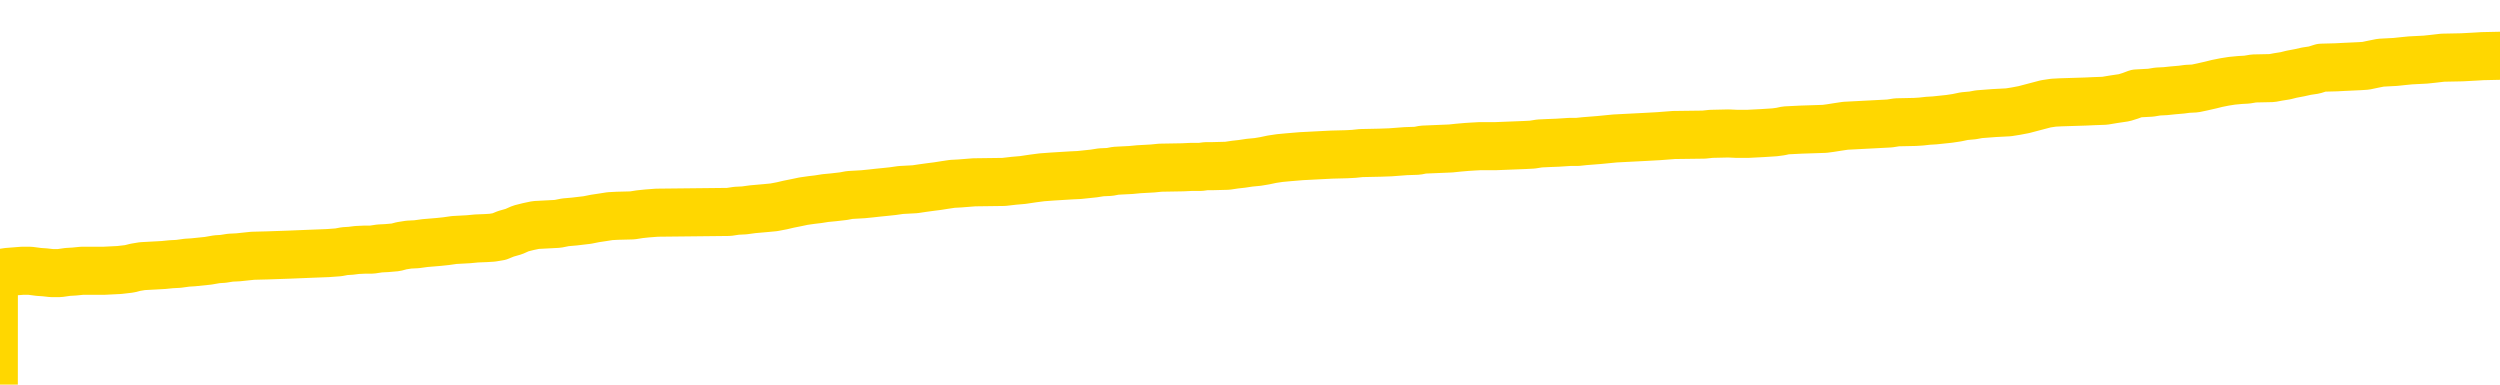 <svg xmlns="http://www.w3.org/2000/svg" version="1.1" viewBox="0 0 6500 1000">
	<path fill="none" stroke="gold" stroke-width="125" stroke-linecap="round" stroke-linejoin="round" d="M0 288129  L-1303053 288129 L-1302869 288127 L-1302378 288125 L-1302085 288123 L-1301774 288121 L-1301539 288120 L-1301486 288117 L-1301426 288114 L-1301273 288113 L-1301233 288110 L-1301100 288109 L-1300808 288108 L-1300267 288108 L-1299657 288106 L-1299609 288106 L-1298969 288105 L-1298935 288105 L-1298410 288105 L-1298277 288104 L-1297887 288101 L-1297559 288099 L-1297442 288096 L-1297231 288093 L-1296514 288093 L-1295944 288092 L-1295836 288092 L-1295662 288091 L-1295441 288088 L-1295039 288087 L-1295013 288084 L-1294085 288081 L-1293998 288079 L-1293916 288076 L-1293846 288074 L-1293548 288072 L-1293396 288070 L-1291506 288071 L-1291405 288071 L-1291143 288071 L-1290849 288072 L-1290708 288070 L-1290459 288070 L-1290423 288068 L-1290265 288067 L-1289802 288064 L-1289549 288063 L-1289336 288060 L-1289085 288059 L-1288736 288058 L-1287809 288055 L-1287715 288053 L-1287304 288051 L-1286133 288049 L-1284944 288047 L-1284852 288045 L-1284825 288042 L-1284559 288039 L-1284260 288037 L-1284131 288034 L-1284093 288032 L-1283279 288032 L-1282895 288033 L-1281834 288034 L-1281773 288034 L-1281508 288060 L-1281037 288085 L-1280844 288110 L-1280581 288135 L-1280244 288134 L-1280108 288133 L-1279653 288131 L-1278910 288130 L-1278892 288129 L-1278727 288126 L-1278659 288126 L-1278142 288125 L-1277114 288125 L-1276918 288123 L-1276429 288122 L-1276067 288121 L-1275658 288121 L-1275273 288122 L-1273569 288122 L-1273471 288122 L-1273400 288122 L-1273338 288122 L-1273154 288121 L-1272817 288121 L-1272177 288120 L-1272100 288118 L-1272039 288118 L-1271852 288117 L-1271772 288117 L-1271595 288116 L-1271576 288114 L-1271346 288114 L-1270958 288113 L-1270070 288113 L-1270030 288112 L-1269942 288110 L-1269915 288108 L-1268907 288106 L-1268757 288104 L-1268733 288102 L-1268600 288101 L-1268560 288100 L-1267302 288099 L-1267244 288099 L-1266704 288097 L-1266652 288097 L-1266605 288097 L-1266210 288096 L-1266070 288095 L-1265870 288093 L-1265724 288093 L-1265559 288093 L-1265282 288095 L-1264924 288095 L-1264371 288093 L-1263726 288092 L-1263467 288089 L-1263314 288088 L-1262913 288087 L-1262873 288085 L-1262752 288084 L-1262690 288085 L-1262676 288085 L-1262582 288085 L-1262289 288084 L-1262138 288079 L-1261808 288076 L-1261730 288074 L-1261654 288072 L-1261427 288068 L-1261361 288066 L-1261133 288063 L-1261081 288060 L-1260916 288059 L-1259910 288058 L-1259727 288057 L-1259176 288055 L-1258783 288053 L-1258385 288051 L-1257535 288049 L-1257457 288047 L-1256878 288046 L-1256437 288046 L-1256196 288045 L-1256038 288045 L-1255638 288042 L-1255617 288042 L-1255172 288041 L-1254767 288039 L-1254631 288037 L-1254456 288034 L-1254319 288032 L-1254069 288029 L-1253069 288028 L-1252987 288026 L-1252852 288025 L-1252813 288024 L-1251923 288022 L-1251707 288021 L-1251264 288020 L-1251147 288018 L-1251090 288017 L-1250414 288017 L-1250313 288016 L-1250285 288016 L-1248943 288014 L-1248537 288013 L-1248497 288012 L-1247569 288011 L-1247471 288009 L-1247338 288008 L-1246934 288007 L-1246908 288005 L-1246815 288004 L-1246598 288003 L-1246187 288000 L-1245034 287997 L-1244742 287995 L-1244713 287992 L-1244105 287991 L-1243855 287988 L-1243835 287987 L-1242906 287986 L-1242855 287983 L-1242732 287982 L-1242715 287979 L-1242559 287978 L-1242384 287975 L-1242247 287974 L-1242191 287972 L-1242083 287971 L-1241997 287970 L-1241764 287969 L-1241689 287967 L-1241381 287966 L-1241263 287965 L-1241093 287963 L-1241002 287962 L-1240899 287962 L-1240876 287961 L-1240799 287961 L-1240701 287958 L-1240334 287957 L-1240230 287955 L-1239726 287954 L-1239274 287953 L-1239236 287951 L-1239212 287950 L-1239171 287949 L-1239043 287948 L-1238942 287946 L-1238500 287945 L-1238218 287944 L-1237626 287942 L-1237495 287941 L-1237221 287938 L-1237068 287937 L-1236915 287936 L-1236830 287933 L-1236752 287932 L-1236566 287930 L-1236516 287930 L-1236488 287929 L-1236408 287928 L-1236385 287926 L-1236102 287924 L-1235498 287921 L-1234503 287920 L-1234205 287919 L-1233471 287917 L-1233226 287916 L-1233136 287915 L-1232559 287913 L-1231861 287912 L-1231108 287911 L-1230790 287909 L-1230407 287907 L-1230330 287905 L-1229696 287904 L-1229510 287903 L-1229422 287903 L-1229293 287903 L-1228980 287902 L-1228931 287900 L-1228789 287899 L-1228767 287898 L-1227799 287896 L-1227254 287895 L-1226776 287895 L-1226715 287895 L-1226391 287895 L-1226369 287894 L-1226307 287894 L-1226097 287892 L-1226020 287891 L-1225965 287890 L-1225943 287888 L-1225904 287887 L-1225888 287886 L-1225131 287884 L-1225114 287883 L-1224315 287882 L-1224162 287881 L-1223257 287879 L-1222751 287878 L-1222522 287875 L-1222480 287875 L-1222365 287874 L-1222189 287873 L-1221434 287874 L-1221299 287873 L-1221135 287871 L-1220817 287870 L-1220641 287867 L-1219619 287865 L-1219596 287862 L-1219345 287861 L-1219132 287858 L-1218498 287857 L-1218260 287854 L-1218227 287852 L-1218049 287849 L-1217969 287846 L-1217879 287845 L-1217815 287842 L-1217374 287840 L-1217351 287838 L-1216810 287837 L-1216554 287836 L-1216059 287835 L-1215182 287833 L-1215145 287832 L-1215093 287831 L-1215051 287829 L-1214934 287828 L-1214658 287827 L-1214451 287824 L-1214253 287821 L-1214230 287819 L-1214180 287816 L-1214141 287815 L-1214063 287814 L-1213465 287811 L-1213405 287810 L-1213302 287808 L-1213148 287807 L-1212516 287806 L-1211835 287804 L-1211532 287802 L-1211185 287800 L-1210988 287799 L-1210940 287796 L-1210619 287795 L-1209992 287794 L-1209845 287793 L-1209809 287791 L-1209751 287790 L-1209674 287787 L-1209433 287787 L-1209345 287786 L-1209251 287785 L-1208957 287783 L-1208822 287782 L-1208762 287781 L-1208725 287778 L-1208453 287778 L-1207447 287777 L-1207271 287775 L-1207221 287775 L-1206928 287774 L-1206736 287772 L-1206403 287770 L-1205896 287769 L-1205334 287766 L-1205319 287764 L-1205302 287762 L-1205202 287760 L-1205087 287757 L-1205048 287754 L-1205011 287753 L-1204945 287753 L-1204917 287752 L-1204778 287753 L-1204485 287753 L-1204435 287753 L-1204330 287753 L-1204065 287752 L-1203600 287750 L-1203456 287750 L-1203401 287748 L-1203344 287747 L-1203153 287745 L-1202788 287744 L-1202574 287744 L-1202379 287744 L-1202321 287744 L-1202262 287741 L-1202108 287740 L-1201839 287739 L-1201409 287745 L-1201393 287745 L-1201316 287744 L-1201252 287743 L-1201123 287733 L-1201099 287732 L-1200815 287731 L-1200767 287729 L-1200713 287728 L-1200250 287727 L-1200212 287727 L-1200171 287726 L-1199981 287724 L-1199500 287723 L-1199013 287722 L-1198997 287720 L-1198959 287719 L-1198702 287718 L-1198625 287715 L-1198395 287714 L-1198379 287711 L-1198084 287708 L-1197642 287707 L-1197195 287706 L-1196691 287705 L-1196537 287703 L-1196250 287702 L-1196210 287699 L-1195879 287698 L-1195657 287697 L-1195140 287694 L-1195064 287693 L-1194816 287690 L-1194622 287687 L-1194562 287686 L-1193786 287685 L-1193712 287685 L-1193481 287684 L-1193465 287684 L-1193403 287682 L-1193207 287681 L-1192743 287681 L-1192720 287680 L-1192590 287680 L-1191289 287680 L-1191273 287680 L-1191195 287678 L-1191102 287678 L-1190885 287678 L-1190732 287677 L-1190554 287678 L-1190500 287680 L-1190213 287681 L-1190173 287681 L-1189804 287681 L-1189363 287681 L-1189180 287681 L-1188859 287680 L-1188564 287680 L-1188118 287677 L-1188046 287676 L-1187584 287673 L-1187146 287672 L-1186964 287670 L-1185510 287668 L-1185378 287666 L-1184921 287664 L-1184695 287663 L-1184309 287660 L-1183792 287657 L-1182838 287655 L-1182044 287652 L-1181369 287651 L-1180944 287648 L-1180633 287647 L-1180403 287643 L-1179719 287639 L-1179706 287635 L-1179496 287630 L-1179474 287628 L-1179300 287626 L-1178350 287624 L-1178082 287622 L-1177267 287620 L-1176956 287618 L-1176919 287617 L-1176861 287614 L-1176244 287613 L-1175607 287610 L-1173981 287609 L-1173307 287607 L-1172665 287607 L-1172587 287607 L-1172531 287607 L-1172495 287607 L-1172467 287606 L-1172355 287603 L-1172337 287602 L-1172314 287601 L-1172161 287599 L-1172107 287597 L-1172029 287596 L-1171910 287594 L-1171812 287593 L-1171695 287592 L-1171425 287589 L-1171156 287588 L-1171138 287585 L-1170938 287584 L-1170791 287581 L-1170565 287580 L-1170431 287578 L-1170122 287577 L-1170062 287576 L-1169709 287573 L-1169360 287572 L-1169259 287571 L-1169195 287568 L-1169135 287567 L-1168751 287564 L-1168370 287563 L-1168265 287561 L-1168005 287560 L-1167734 287557 L-1167575 287556 L-1167542 287555 L-1167480 287553 L-1167339 287552 L-1167155 287551 L-1167111 287550 L-1166823 287550 L-1166807 287548 L-1166573 287548 L-1166512 287547 L-1166474 287547 L-1165894 287546 L-1165761 287544 L-1165737 287539 L-1165719 287530 L-1165701 287519 L-1165685 287509 L-1165661 287498 L-1165645 287490 L-1165624 287481 L-1165607 287472 L-1165584 287467 L-1165567 287462 L-1165545 287458 L-1165529 287455 L-1165480 287451 L-1165407 287447 L-1165373 287441 L-1165349 287435 L-1165313 287430 L-1165272 287425 L-1165235 287422 L-1165219 287417 L-1165195 287413 L-1165158 287410 L-1165141 287406 L-1165118 287404 L-1165100 287401 L-1165082 287399 L-1165066 287396 L-1165036 287392 L-1165010 287388 L-1164965 287387 L-1164949 287384 L-1164907 287383 L-1164859 287380 L-1164788 287378 L-1164773 287375 L-1164757 287372 L-1164694 287371 L-1164655 287370 L-1164616 287368 L-1164450 287367 L-1164385 287366 L-1164369 287364 L-1164325 287362 L-1164266 287360 L-1164054 287359 L-1164020 287358 L-1163978 287356 L-1163900 287355 L-1163362 287354 L-1163284 287353 L-1163180 287350 L-1163091 287349 L-1162915 287347 L-1162565 287346 L-1162409 287345 L-1161971 287343 L-1161814 287342 L-1161684 287341 L-1160980 287338 L-1160779 287337 L-1159819 287334 L-1159336 287333 L-1159237 287333 L-1159145 287332 L-1158900 287330 L-1158827 287329 L-1158384 287326 L-1158288 287325 L-1158273 287324 L-1158257 287322 L-1158232 287321 L-1157766 287320 L-1157549 287318 L-1157410 287317 L-1157116 287316 L-1157027 287314 L-1156986 287313 L-1156956 287312 L-1156783 287311 L-1156724 287309 L-1156648 287308 L-1156568 287307 L-1156498 287307 L-1156189 287305 L-1156104 287304 L-1155890 287303 L-1155855 287301 L-1155171 287300 L-1155072 287299 L-1154867 287297 L-1154821 287296 L-1154542 287295 L-1154480 287293 L-1154463 287291 L-1154385 287290 L-1154077 287287 L-1154053 287286 L-1153999 287283 L-1153976 287282 L-1153854 287280 L-1153718 287278 L-1153474 287276 L-1153348 287276 L-1152701 287275 L-1152685 287275 L-1152661 287275 L-1152480 287272 L-1152404 287271 L-1152312 287270 L-1151885 287268 L-1151468 287267 L-1151076 287265 L-1150997 287263 L-1150978 287262 L-1150615 287261 L-1150378 287259 L-1150150 287258 L-1149837 287257 L-1149759 287255 L-1149678 287253 L-1149500 287250 L-1149485 287249 L-1149219 287246 L-1149139 287245 L-1148909 287244 L-1148683 287242 L-1148367 287242 L-1148192 287241 L-1147831 287241 L-1147439 287240 L-1147370 287237 L-1147306 287236 L-1147166 287233 L-1147114 287232 L-1147012 287229 L-1146511 287228 L-1146313 287226 L-1146067 287225 L-1145881 287224 L-1145581 287223 L-1145505 287221 L-1145339 287219 L-1144455 287217 L-1144426 287215 L-1144303 287212 L-1143725 287211 L-1143647 287209 L-1142933 287209 L-1142621 287209 L-1142408 287209 L-1142391 287209 L-1142005 287209 L-1141480 287207 L-1141034 287205 L-1140704 287204 L-1140551 287203 L-1140225 287203 L-1140047 287202 L-1139966 287202 L-1139759 287199 L-1139584 287198 L-1138655 287196 L-1137766 287195 L-1137726 287194 L-1137499 287194 L-1137119 287192 L-1136332 287191 L-1136097 287190 L-1136022 287188 L-1135664 287187 L-1135092 287184 L-1134825 287183 L-1134439 287182 L-1134335 287182 L-1134165 287182 L-1133547 287182 L-1133336 287182 L-1133028 287182 L-1132975 287180 L-1132847 287179 L-1132794 287178 L-1132675 287177 L-1132339 287174 L-1131379 287173 L-1131248 287170 L-1131046 287169 L-1130415 287167 L-1130104 287166 L-1129690 287165 L-1129662 287163 L-1129517 287162 L-1129097 287161 L-1127764 287161 L-1127717 287159 L-1127589 287157 L-1127572 287156 L-1126994 287153 L-1126788 287152 L-1126759 287150 L-1126718 287149 L-1126661 287148 L-1126623 287146 L-1126545 287145 L-1126402 287144 L-1125947 287142 L-1125829 287141 L-1125544 287140 L-1125171 287138 L-1125075 287137 L-1124748 287136 L-1124394 287135 L-1124224 287133 L-1124176 287132 L-1124067 287131 L-1123978 287129 L-1123951 287128 L-1123874 287125 L-1123571 287124 L-1123537 287121 L-1123465 287120 L-1123097 287119 L-1122762 287117 L-1122681 287117 L-1122461 287116 L-1122290 287115 L-1122262 287114 L-1121765 287112 L-1121216 287110 L-1120335 287108 L-1120237 287106 L-1120160 287104 L-1119885 287103 L-1119638 287100 L-1119564 287099 L-1119503 287096 L-1119384 287095 L-1119341 287094 L-1119231 287092 L-1119155 287090 L-1118454 287089 L-1118208 287087 L-1118169 287086 L-1118012 287085 L-1117413 287085 L-1117186 287085 L-1117094 287085 L-1116619 287085 L-1116022 287082 L-1115502 287081 L-1115481 287079 L-1115336 287078 L-1115016 287078 L-1114474 287078 L-1114242 287078 L-1114071 287078 L-1113585 287077 L-1113357 287075 L-1113272 287074 L-1112926 287073 L-1112600 287073 L-1112077 287071 L-1111750 287070 L-1111149 287069 L-1110952 287066 L-1110900 287065 L-1110859 287064 L-1110578 287062 L-1109893 287060 L-1109583 287058 L-1109558 287056 L-1109367 287054 L-1109144 287053 L-1109058 287052 L-1108395 287049 L-1108370 287048 L-1108149 287045 L-1107819 287044 L-1107467 287041 L-1107262 287040 L-1107029 287037 L-1106771 287036 L-1106582 287033 L-1106535 287032 L-1106307 287031 L-1106273 287029 L-1106116 287028 L-1105902 287027 L-1105729 287026 L-1105638 287024 L-1105360 287023 L-1105117 287022 L-1104801 287020 L-1104375 287020 L-1104338 287020 L-1103854 287020 L-1103621 287020 L-1103409 287019 L-1103183 287018 L-1102633 287018 L-1102386 287016 L-1101552 287016 L-1101496 287015 L-1101474 287014 L-1101316 287012 L-1100855 287011 L-1100814 287010 L-1100474 287007 L-1100341 287006 L-1100118 287005 L-1099546 287003 L-1099074 287002 L-1098880 287001 L-1098687 286999 L-1098497 286998 L-1098396 286997 L-1098027 286995 L-1097981 286994 L-1097899 286993 L-1096606 286991 L-1096558 286990 L-1096289 286990 L-1096144 286990 L-1095593 286990 L-1095477 286989 L-1095395 286987 L-1095036 286986 L-1094812 286985 L-1094531 286983 L-1094202 286981 L-1093694 286980 L-1093581 286978 L-1093502 286977 L-1093338 286976 L-1093044 286976 L-1092575 286976 L-1092378 286977 L-1092328 286977 L-1091678 286976 L-1091556 286974 L-1091102 286974 L-1091066 286973 L-1090598 286972 L-1090487 286970 L-1090471 286969 L-1090255 286969 L-1090074 286968 L-1089542 286968 L-1088513 286968 L-1088313 286966 L-1087855 286965 L-1086907 286962 L-1086808 286961 L-1086454 286959 L-1086393 286957 L-1086379 286956 L-1086344 286955 L-1085974 286953 L-1085854 286952 L-1085612 286951 L-1085449 286949 L-1085261 286948 L-1085140 286947 L-1084070 286944 L-1083212 286943 L-1082999 286940 L-1082902 286939 L-1082728 286936 L-1082395 286935 L-1082323 286934 L-1082265 286932 L-1082090 286932 L-1081701 286931 L-1081466 286930 L-1081354 286928 L-1081237 286927 L-1080257 286926 L-1080231 286924 L-1079637 286922 L-1079604 286922 L-1079456 286920 L-1079171 286919 L-1078259 286919 L-1077313 286919 L-1077160 286918 L-1077058 286918 L-1076926 286917 L-1076783 286915 L-1076757 286914 L-1076642 286913 L-1076424 286911 L-1075743 286910 L-1075613 286909 L-1075310 286907 L-1075070 286905 L-1074738 286903 L-1074099 286902 L-1073756 286899 L-1073695 286898 L-1073539 286898 L-1072617 286898 L-1072147 286898 L-1072103 286898 L-1072091 286897 L-1072049 286895 L-1072027 286894 L-1072000 286893 L-1071856 286892 L-1071434 286890 L-1071099 286890 L-1070907 286889 L-1070479 286889 L-1070291 286888 L-1069902 286885 L-1069368 286884 L-1068995 286882 L-1068974 286882 L-1068724 286881 L-1068605 286880 L-1068530 286878 L-1068394 286877 L-1068354 286876 L-1068275 286874 L-1067880 286873 L-1067384 286872 L-1067272 286869 L-1067099 286868 L-1066791 286867 L-1066344 286865 L-1066021 286864 L-1065878 286861 L-1065451 286859 L-1065298 286856 L-1065243 286853 L-1064429 286852 L-1064409 286851 L-1064037 286850 L-1063980 286850 L-1062851 286848 L-1062783 286848 L-1062225 286847 L-1062030 286846 L-1061894 286844 L-1061661 286843 L-1061314 286842 L-1061279 286839 L-1061244 286838 L-1061175 286835 L-1060827 286834 L-1060654 286832 L-1060170 286831 L-1060153 286830 L-1059828 286829 L-1059671 286827 L-1058530 286825 L-1058505 286823 L-1058313 286821 L-1058120 286819 L-1057870 286818 L-1057852 286817 L-1056832 286815 L-1056534 286814 L-1056459 286813 L-1056323 286810 L-1056147 286809 L-1055570 286806 L-1055355 286805 L-1055291 286804 L-1055160 286802 L-1055123 286800 L-1054600 286798 L-1054462 287316 L-1054448 287316 L-1054425 287316 L-1054405 287316 L-1054178 286797 L-1053402 286797 L-1053360 286797 L-1052992 286797 L-1052914 286796 L-1052862 286794 L-1052189 286793 L-1051446 286792 L-1051022 286792 L-1050574 286790 L-1049512 286789 L-1049201 286786 L-1048791 286786 L-1048719 286785 L-1048194 286785 L-1048100 286785 L-1048082 286785 L-1047637 286784 L-1047452 286781 L-1046671 286779 L-1045999 286777 L-1045587 286773 L-1045355 286771 L-1045214 286769 L-1045133 286767 L-1045113 286765 L-1045037 286765 L-1044908 286764 L-1044591 286765 L-1044367 286765 L-1044042 286764 L-1043980 286764 L-1043610 286764 L-1043577 286764 L-1043368 286764 L-1042701 286764 L-1042623 286764 L-1042465 286762 L-1042355 286762 L-1042028 286760 L-1041873 286759 L-1041533 286759 L-1041475 286756 L-1041137 286754 L-1040934 286752 L-1040881 286750 L-1039504 286748 L-1039375 286747 L-1038941 286746 L-1038621 286744 L-1037793 286742 L-1037670 286741 L-1036939 286738 L-1036783 286735 L-1036742 286734 L-1036688 286733 L-1036665 286731 L-1036551 286730 L-1036255 286729 L-1035965 286727 L-1035911 286726 L-1035790 286725 L-1035760 286723 L-1035660 286722 L-1035216 286722 L-1035064 286721 L-1034229 286721 L-1033687 286720 L-1033352 286720 L-1033337 286718 L-1033261 286717 L-1033145 286716 L-1032950 286714 L-1032686 286713 L-1031852 286712 L-1031755 286710 L-1031234 286709 L-1031192 286708 L-1031093 286706 L-1030264 286706 L-1030129 286705 L-1029791 286705 L-1029237 286704 L-1028857 286702 L-1028694 286701 L-1028384 286700 L-1027571 286698 L-1027265 286697 L-1026997 286697 L-1026675 286697 L-1026354 286698 L-1026079 286698 L-1025250 286696 L-1025155 286695 L-1025063 286691 L-1024958 286687 L-1024571 286683 L-1024091 286680 L-1024075 286679 L-1023956 286677 L-1023588 286675 L-1023494 286674 L-1022660 286671 L-1022583 286670 L-1022283 286668 L-1022193 286667 L-1021785 286664 L-1021675 286662 L-1020976 286660 L-1020503 286659 L-1020442 286658 L-1020224 286655 L-1019950 286654 L-1019837 286653 L-1018810 286651 L-1018423 286650 L-1018403 286649 L-1018070 286647 L-1017826 286646 L-1017392 286645 L-1017282 286643 L-1017165 286642 L-1016713 286639 L-1016122 286638 L-1015786 286637 L-1013893 286635 L-1013779 286633 L-1013568 286632 L-1012249 286630 L-1012143 286335 L-1012077 286043 L-1012041 285774 L-1011979 285774 L-1011479 286067 L-1010804 286356 L-1010782 286622 L-1010512 286620 L-1009544 286620 L-1008854 286618 L-1008692 286617 L-1008152 286616 L-1008062 286614 L-1007043 286613 L-1006095 286610 L-1005729 286612 L-1005626 286613 L-1005038 286613 L-1004979 286613 L-1004878 286612 L-1004438 286609 L-1004331 286608 L-1003889 286607 L-1002889 286603 L-1002633 286599 L-1002530 286595 L-1002400 286592 L-1002033 286589 L-1001452 286587 L-1001421 286586 L-1001106 286584 L-999123 286583 L-999007 286582 L-998939 286582 L-998581 286580 L-996962 286579 L-996784 286579 L-996640 286579 L-995818 286580 L-995765 286582 L-995710 286582 L-995276 286582 L-994296 286583 L-994222 286583 L-993137 286582 L-992924 286582 L-992208 286579 L-991820 286578 L-991601 286575 L-991281 286572 L-990788 286570 L-990660 286568 L-990431 286566 L-990199 286563 L-990140 286562 L-989850 286561 L-989578 286558 L-988548 286557 L-986883 286555 L-986464 286554 L-986327 286553 L-986170 286553 L-985865 286551 L-985637 286549 L-985479 286547 L-985319 286545 L-985150 286542 L-985103 286541 L-985049 286540 L-985028 286540 L-984642 286538 L-984392 286538 L-984121 286538 L-983961 286538 L-983871 286538 L-982212 286538 L-982047 286540 L-981667 286538 L-981207 286538 L-980597 286536 L-979504 286534 L-979073 286533 L-979042 286532 L-978979 286530 L-978962 286529 L-977258 286528 L-977216 286526 L-976750 286525 L-976563 286524 L-976531 286521 L-975936 286520 L-975886 286519 L-975563 286517 L-975512 286516 L-975302 286515 L-975284 286513 L-975018 286511 L-974965 286509 L-974496 286508 L-973986 286505 L-973907 286505 L-973613 286504 L-973596 286503 L-973558 286501 L-973487 286500 L-973329 286499 L-972383 286499 L-972327 286499 L-971806 286499 L-971614 286498 L-971513 286498 L-971287 286496 L-970777 286496 L-970389 286532 L-970319 286532 L-969971 286530 L-969614 286529 L-968485 286491 L-968434 286488 L-968208 286487 L-968174 286486 L-968049 286483 L-967950 286483 L-967685 286483 L-966945 286484 L-966367 286484 L-966073 286484 L-965367 286484 L-965189 286483 L-965165 286483 L-964529 286482 L-964218 286480 L-963822 286480 L-963792 286479 L-963771 286478 L-963617 286477 L-962932 286477 L-962916 286477 L-962576 286477 L-962303 286475 L-962266 286474 L-962210 286471 L-962188 286470 L-962116 286469 L-961784 286467 L-961678 286466 L-961649 286463 L-961451 286462 L-961298 286461 L-960430 286459 L-959868 286457 L-959852 286457 L-959750 286456 L-959648 286457 L-959502 286457 L-959423 286457 L-959386 286456 L-959330 286454 L-959257 286453 L-959112 286452 L-958630 286452 L-958226 286450 L-957359 286452 L-957339 286452 L-957082 286452 L-957005 286452 L-956976 286450 L-956965 286448 L-956948 286446 L-956655 286445 L-956616 286444 L-956544 286442 L-956470 286441 L-956265 286440 L-956105 286436 L-955804 286432 L-955727 286427 L-955710 286423 L-955493 286420 L-955262 286420 L-955152 286421 L-954782 286423 L-954624 286423 L-954392 286423 L-954224 286423 L-954079 286421 L-953947 286420 L-952671 286417 L-952268 286415 L-952207 286413 L-952090 286411 L-951665 286410 L-951650 286407 L-951588 286406 L-951314 286403 L-951202 286402 L-950920 286399 L-950642 286398 L-950217 286395 L-950195 286394 L-950117 286392 L-949991 286391 L-949405 286390 L-949013 286389 L-948678 286387 L-948089 286386 L-947986 286386 L-947816 286385 L-947680 286385 L-946852 286383 L-945667 286382 L-945631 286381 L-945575 286381 L-945355 286379 L-945150 286379 L-944995 286379 L-944738 286378 L-944662 286377 L-944119 286375 L-944083 286374 L-943834 286373 L-943446 286371 L-942621 286370 L-942263 286369 L-941952 286369 L-941694 286368 L-941470 286366 L-941064 286365 L-940948 286364 L-940764 286362 L-940711 286362 L-940523 286361 L-940352 286360 L-940323 286358 L-940043 286357 L-939732 286356 L-939594 286354 L-939284 286353 L-939091 286353 L-939075 286352 L-938356 286352 L-938222 286349 L-937925 286348 L-937834 286347 L-937234 286347 L-937195 286345 L-937117 286344 L-936496 286343 L-936345 286340 L-936304 286339 L-935994 286337 L-935802 286336 L-935609 286333 L-935553 286331 L-935244 286329 L-935192 286328 L-935138 286329 L-935112 286329 L-934987 286329 L-934176 286328 L-934100 286327 L-933559 286325 L-933291 286324 L-932631 286323 L-931724 286322 L-931482 286320 L-930950 286319 L-930733 286318 L-929625 286319 L-929575 286319 L-928799 286319 L-928252 286318 L-928141 286316 L-927988 286314 L-927933 286312 L-927767 286311 L-927390 286310 L-926942 286308 L-926888 286307 L-926733 286306 L-926053 286304 L-925833 286303 L-925315 286302 L-924466 286299 L-924450 286298 L-922659 286297 L-922105 286295 L-921988 286294 L-920982 286293 L-920945 286291 L-920713 286291 L-920620 286291 L-920580 286291 L-920248 286290 L-919896 286289 L-919631 286286 L-919344 286285 L-919034 286282 L-918779 286280 L-918686 286278 L-918196 286277 L-917988 286276 L-917423 286274 L-917308 286276 L-916957 286274 L-916906 286274 L-916866 286274 L-916262 286272 L-915528 286269 L-914947 286266 L-914712 286264 L-914171 286260 L-914019 286257 L-913517 286256 L-913308 286253 L-913285 286253 L-913226 286252 L-912263 286252 L-912085 286251 L-911644 286249 L-911619 286247 L-911464 286245 L-911383 286245 L-911232 286247 L-910585 286247 L-910536 286245 L-909416 286244 L-908432 286243 L-908370 286241 L-907650 286240 L-906785 286239 L-906406 286237 L-906187 286237 L-905427 286236 L-905376 286235 L-905066 286232 L-904215 286232 L-904022 286231 L-903845 286230 L-903621 286230 L-903494 286228 L-903302 286228 L-903069 286227 L-902900 286228 L-902613 286227 L-902334 286227 L-902251 286226 L-902080 286224 L-902064 286222 L-901910 286220 L-901871 286219 L-901095 286218 L-901019 286218 L-900787 286215 L-900360 286214 L-900014 286213 L-899431 286211 L-899162 286211 L-898903 286211 L-898774 286209 L-898758 286207 L-898644 286206 L-898620 286205 L-898386 286203 L-898350 286202 L-897034 286202 L-896978 286201 L-896299 286198 L-895727 286198 L-895601 286198 L-895448 286198 L-895371 286198 L-895059 286195 L-894786 286194 L-894697 286192 L-894595 286192 L-893667 286190 L-893591 286190 L-893227 286190 L-893203 286189 L-893166 286188 L-892391 286185 L-892299 286184 L-892159 286182 L-891757 286181 L-891495 286181 L-891252 286182 L-891038 286181 L-890957 286181 L-890881 286181 L-890804 286181 L-890618 286182 L-890551 286182 L-890301 286182 L-890246 286181 L-890109 286180 L-890029 286177 L-889916 286176 L-889693 286174 L-889528 286173 L-889487 286172 L-889318 286171 L-888947 286169 L-888932 286168 L-888816 286167 L-888095 286165 L-888059 286164 L-887926 286164 L-887579 286163 L-887167 286163 L-887131 286163 L-887053 286161 L-887014 286160 L-886650 286159 L-886446 286157 L-886431 286156 L-886085 286155 L-885737 286155 L-885411 286155 L-885309 286153 L-885156 286153 L-884962 286152 L-884730 286152 L-884638 286152 L-884482 286152 L-884405 286152 L-884364 286151 L-884251 286150 L-884228 286148 L-883977 286148 L-883838 286146 L-883260 286142 L-882432 286139 L-881944 286136 L-881823 286135 L-881784 286134 L-881772 286132 L-881620 286130 L-881519 286127 L-881286 286126 L-880895 286123 L-880591 286122 L-880575 286121 L-880405 286119 L-880166 286117 L-879570 286117 L-878966 286115 L-878926 286115 L-878886 286115 L-878733 286114 L-878679 286113 L-878617 286111 L-878549 286110 L-878494 286107 L-878469 286106 L-878422 286105 L-878328 286102 L-878191 286101 L-878037 286100 L-877905 286098 L-877864 286098 L-877828 286097 L-877767 286096 L-877493 286093 L-877179 286092 L-877138 286089 L-877053 286088 L-876875 286086 L-876638 286085 L-876281 286084 L-876251 286083 L-875681 286081 L-875559 286080 L-875323 286079 L-875300 286079 L-875019 286077 L-874733 286077 L-874478 286077 L-873906 286076 L-873609 286075 L-873533 286073 L-872834 286072 L-872756 286071 L-872721 286069 L-872695 286068 L-872643 286065 L-872449 286064 L-872309 286062 L-872273 286060 L-872233 286059 L-871638 286058 L-871405 286056 L-871122 286065 L-871067 286073 L-870993 286083 L-870915 286090 L-870679 286088 L-870435 286086 L-870300 286085 L-870193 286084 L-870114 286083 L-869727 286080 L-869600 286079 L-869447 286077 L-869409 286076 L-869263 286075 L-869042 286073 L-868868 286072 L-868799 286071 L-867977 286068 L-867961 286068 L-867667 286067 L-866879 286065 L-866569 286065 L-866423 286064 L-866195 286063 L-865994 286060 L-865057 286059 L-865020 286058 L-864998 286056 L-864957 286054 L-864688 286052 L-864092 286051 L-864028 286050 L-863993 286048 L-863976 286047 L-863281 286047 L-863079 286047 L-863047 286047 L-862714 286047 L-862606 286046 L-861981 286043 L-861477 286042 L-861440 286039 L-860998 286039 L-860902 286038 L-860743 286038 L-860430 286038 L-860417 286038 L-859977 286039 L-859495 286040 L-859366 286040 L-859046 286040 L-858978 286039 L-858674 286039 L-858498 286038 L-858304 286037 L-858061 286034 L-857864 286031 L-857838 286029 L-857260 286027 L-857190 286026 L-856780 286025 L-856726 286023 L-856680 286022 L-856316 286021 L-856170 286019 L-855964 286018 L-855868 286018 L-855713 286017 L-855651 286016 L-855504 286013 L-855403 286012 L-854846 286012 L-854824 286014 L-854652 286016 L-854110 286017 L-854049 286017 L-853995 286014 L-853967 286012 L-853895 286010 L-853879 286008 L-853816 286006 L-853779 286004 L-853624 286002 L-853299 286001 L-852733 286000 L-852718 285998 L-852656 285996 L-852555 285993 L-852508 285993 L-852266 285992 L-851844 285992 L-851689 285992 L-849947 285989 L-849405 285988 L-848462 285987 L-848053 285985 L-847512 285983 L-847315 285981 L-847147 285980 L-846851 285979 L-846736 285977 L-846721 285977 L-846566 285976 L-846426 285975 L-846350 285972 L-846218 285972 L-845870 285972 L-845499 285974 L-844901 285974 L-844726 285974 L-844569 285972 L-844301 285971 L-844149 285971 L-843858 285975 L-843834 285977 L-843751 285980 L-843524 285983 L-842824 285981 L-842697 285980 L-842266 285979 L-842172 285977 L-840967 285977 L-840918 285976 L-840625 285976 L-840221 285975 L-839945 285972 L-839926 285971 L-839808 285970 L-839732 285968 L-839551 285967 L-839071 285966 L-838619 285963 L-838209 285962 L-838179 285960 L-837760 285959 L-837646 285959 L-837528 285959 L-837513 285959 L-837319 285958 L-837297 285955 L-837065 285954 L-836622 285952 L-836302 285950 L-835837 285950 L-835672 285949 L-835517 285947 L-835361 285947 L-834908 285947 L-834589 285947 L-834534 285949 L-834163 285949 L-834125 285950 L-833799 285950 L-833682 285949 L-833583 285947 L-833257 285945 L-832870 285943 L-832609 285942 L-832251 285939 L-831995 285938 L-829824 285937 L-829775 285935 L-829752 285934 L-829341 285934 L-829279 285934 L-829209 285935 L-828978 285935 L-828668 285934 L-828364 285931 L-828320 285930 L-828012 285929 L-827879 285928 L-827663 285926 L-826950 285925 L-826795 285925 L-826657 285924 L-826508 285924 L-826487 285924 L-826293 285922 L-826268 285921 L-826176 285920 L-826154 285918 L-826138 285917 L-826038 285916 L-825109 285914 L-824651 285914 L-823559 285912 L-823137 285912 L-822733 285910 L-822694 285909 L-822441 285908 L-821666 285905 L-821650 285904 L-821626 285903 L-821433 285901 L-820696 285900 L-820427 285899 L-820387 285897 L-819988 285895 L-819963 285893 L-819173 285892 L-818493 285891 L-817122 285889 L-816852 285888 L-816804 285887 L-816266 285884 L-816233 285883 L-816131 285880 L-815808 285879 L-815728 285878 L-815459 285878 L-814547 285876 L-814408 285876 L-814159 285874 L-813614 285874 L-813192 285872 L-812999 285871 L-812983 285871 L-812845 285868 L-812751 285867 L-812624 285866 L-812364 285864 L-812339 285862 L-812248 285861 L-811938 285859 L-811878 285858 L-811761 285858 L-811411 285858 L-810600 285858 L-810369 285855 L-809540 285855 L-809308 285853 L-809091 285851 L-808573 285851 L-807935 285850 L-807518 285849 L-807196 285847 L-806715 285846 L-806290 285846 L-806228 285845 L-805880 285845 L-805839 285843 L-805826 285842 L-805726 285840 L-805681 285840 L-805195 285838 L-804394 285838 L-804059 285838 L-802978 285837 L-802498 285836 L-802475 285834 L-802335 285833 L-801780 285832 L-801083 285830 L-800774 285829 L-800552 285828 L-800447 285826 L-800345 285824 L-799674 285822 L-799580 285821 L-799558 285821 L-799480 285820 L-799302 285820 L-799130 285820 L-798950 285819 L-798936 285817 L-798860 285816 L-798696 285815 L-798181 285813 L-798165 285812 L-798024 285812 L-797662 285811 L-797638 285811 L-797507 285809 L-797483 285808 L-797120 285807 L-796595 285804 L-796501 285803 L-796285 285800 L-796192 285799 L-796167 285798 L-795703 285796 L-795626 285796 L-795224 285795 L-794774 285795 L-793522 285794 L-793483 285792 L-793052 285791 L-793019 285790 L-792300 285788 L-792123 285787 L-791988 285786 L-791681 285784 L-791626 285783 L-791601 285780 L-791585 285778 L-791410 285777 L-791221 285775 L-790713 285775 L-790340 285765 L-790001 285753 L-789963 285742 L-789244 285733 L-789150 285732 L-789111 285731 L-788570 285731 L-788547 285729 L-788144 285728 L-787718 285727 L-787447 285727 L-787268 285725 L-787022 285723 L-786998 285721 L-786942 285719 L-786325 285717 L-785823 285716 L-785435 285716 L-784817 285717 L-784600 285717 L-784445 285719 L-783153 285716 L-783054 285715 L-782611 285712 L-782280 285711 L-781979 285708 L-781737 285707 L-781002 285704 L-780423 285703 L-779593 285702 L-779493 285700 L-778936 285699 L-778798 285698 L-777156 285696 L-777095 285696 L-777001 285696 L-776034 285696 L-775857 285695 L-775570 285695 L-775352 285695 L-775274 285694 L-775002 285694 L-774887 285692 L-774734 285691 L-774423 285690 L-774345 285689 L-774254 285689 L-774177 285687 L-774061 285687 L-773882 285686 L-773790 285685 L-773751 285683 L-773248 285683 L-773030 285682 L-772900 285682 L-772745 285681 L-772691 285679 L-772566 285679 L-772181 285678 L-771673 285677 L-771600 285675 L-771120 285674 L-771043 285673 L-770943 285673 L-770709 285671 L-770245 285671 L-770015 285671 L-769998 285671 L-769766 285671 L-769611 285671 L-769550 285671 L-769357 285670 L-769086 285667 L-768334 285666 L-767381 285666 L-767345 285665 L-767120 285665 L-766681 285665 L-766400 285662 L-766051 285661 L-764982 285660 L-764054 285660 L-763924 285660 L-763877 285660 L-763808 285658 L-763653 285658 L-763576 285656 L-763402 285653 L-762967 285650 L-762763 285649 L-762703 285646 L-762120 285645 L-761966 285643 L-761851 285641 L-761810 285640 L-761640 285639 L-761504 285637 L-761293 285635 L-761215 285633 L-761192 285632 L-760983 285629 L-760573 285628 L-760549 285627 L-760326 285625 L-760180 285624 L-760146 285623 L-760132 285622 L-760110 285620 L-759876 285619 L-759691 285618 L-759474 285616 L-759448 285615 L-758759 285614 L-758655 285612 L-758620 285611 L-758599 285610 L-758405 285608 L-758352 285607 L-758235 285604 L-758154 285604 L-758043 285603 L-757728 285602 L-757269 285601 L-757014 285599 L-756779 285597 L-756650 285595 L-756297 285594 L-756238 285593 L-756085 285591 L-755513 285589 L-755426 285587 L-755273 285585 L-754977 285582 L-754607 285579 L-754304 285577 L-754228 285576 L-753823 285574 L-753655 285574 L-753511 285574 L-752971 285574 L-752910 285574 L-752894 285572 L-752728 285570 L-752522 285569 L-752447 285569 L-752355 285568 L-751945 285566 L-751929 285565 L-751906 285565 L-751713 285564 L-751636 285576 L-751465 285587 L-751403 285598 L-751388 285610 L-750873 285608 L-750652 285607 L-750033 285604 L-749779 285603 L-749585 285602 L-749546 285601 L-749473 285601 L-749407 285601 L-748757 285601 L-748718 285602 L-748544 285602 L-748478 285602 L-747804 285602 L-747415 285599 L-747153 285598 L-746916 285597 L-746838 285594 L-746822 285591 L-746620 285590 L-746249 285587 L-746024 285586 L-745388 285585 L-745368 285585 L-744981 285583 L-744888 285583 L-744829 285582 L-744553 285581 L-744244 285581 L-744167 285579 L-743315 285581 L-742973 285587 L-742536 285595 L-742102 285602 L-741607 285608 L-741457 285607 L-741189 285608 L-739951 285610 L-739894 285612 L-738131 285614 L-737940 285612 L-736930 285611 L-736779 285610 L-736404 285612 L-736083 285615 L-735477 285618 L-735408 285620 L-735230 285619 L-734402 285618 L-734263 285616 L-733877 285615 L-733692 285614 L-733649 285612 L-733529 285611 L-733319 285610 L-732871 285607 L-732523 285606 L-732391 285604 L-731982 285603 L-731632 285603 L-731346 285602 L-731153 285601 L-730998 285601 L-730834 285599 L-730766 285598 L-730666 285598 L-730433 285597 L-730316 285597 L-730263 285595 L-729721 285595 L-729257 285594 L-728075 285594 L-727942 285594 L-727917 285594 L-727864 285594 L-727197 285594 L-726162 285591 L-725968 285590 L-725788 285589 L-725637 285589 L-725596 285587 L-725581 285587 L-725520 285586 L-725195 285585 L-724034 285583 L-723841 285582 L-723663 285581 L-722549 285579 L-721690 285578 L-721583 285578 L-721110 285577 L-720917 285577 L-718595 285576 L-718518 285574 L-718396 285572 L-718362 285570 L-718325 285568 L-718230 285564 L-718015 285561 L-717433 285558 L-717047 285557 L-716274 285556 L-716196 285555 L-715499 285555 L-714958 285555 L-714917 285553 L-714786 285553 L-714322 285552 L-714284 285551 L-714149 285549 L-713781 285548 L-713751 285547 L-713601 285547 L-713201 285545 L-711377 285547 L-710570 285545 L-709851 285545 L-709834 285545 L-709521 285543 L-708959 285541 L-708458 285540 L-707939 285539 L-707917 285537 L-706173 285536 L-706004 285535 L-705809 285534 L-704915 285532 L-704396 285530 L-704186 285528 L-703928 285527 L-703218 285526 L-702268 285524 L-701610 285523 L-701571 285520 L-701284 285519 L-701202 285518 L-701106 285518 L-700974 285516 L-700897 285516 L-700162 285516 L-699825 285515 L-699775 285516 L-699520 285516 L-699233 285515 L-698808 285515 L-698227 285514 L-697969 285514 L-697817 285513 L-697570 285513 L-697531 285513 L-696734 285511 L-696696 285510 L-696519 285510 L-696110 285507 L-695882 285507 L-695805 285507 L-695674 285507 L-695558 285506 L-695210 285505 L-695146 285503 L-694994 285502 L-694253 285501 L-694142 285499 L-693971 285498 L-693932 285497 L-693638 285497 L-693236 285497 L-693060 285497 L-692965 285497 L-692656 285495 L-691855 285494 L-691396 285492 L-690876 285490 L-690387 285489 L-689692 285488 L-688646 285486 L-688377 285486 L-688322 285485 L-688162 285485 L-687911 285485 L-687665 285484 L-687586 285482 L-687372 285480 L-687059 285478 L-686596 285476 L-686581 285474 L-686285 285474 L-686272 285473 L-685281 285472 L-684608 285470 L-684274 285468 L-683657 285468 L-683520 285467 L-682881 285465 L-682751 285464 L-681800 285461 L-681701 285459 L-681141 285457 L-680733 285457 L-680304 285457 L-680213 285456 L-679378 285456 L-679015 285456 L-678976 285457 L-678843 285459 L-678667 285459 L-678450 285459 L-678396 285457 L-678239 285455 L-677986 285453 L-676886 285452 L-676809 285451 L-676589 285449 L-676458 285447 L-676422 285446 L-676229 285444 L-676129 285443 L-675645 285442 L-675361 285440 L-675201 285439 L-675106 285436 L-674835 285435 L-674565 285434 L-674549 285428 L-674410 285425 L-674272 285421 L-673945 285415 L-673636 285413 L-673595 285411 L-673520 285409 L-673404 285407 L-672554 285405 L-672227 285404 L-671896 285402 L-671763 285402 L-671547 285402 L-671531 285402 L-670851 285402 L-670757 285400 L-670734 285398 L-670718 285396 L-670680 285394 L-670268 285392 L-669998 285390 L-669958 285389 L-669590 285389 L-669380 285388 L-668297 285388 L-668281 285386 L-668252 285385 L-668232 285385 L-667855 285382 L-667600 285381 L-667352 285379 L-667213 285376 L-667081 285375 L-666749 285373 L-666656 285372 L-666595 285371 L-666037 285369 L-665976 285368 L-665820 285367 L-665626 285365 L-665433 285364 L-665418 285363 L-665379 285361 L-665340 285360 L-665070 285359 L-664946 285358 L-664914 285356 L-664815 285356 L-664659 285356 L-664518 285356 L-664234 285355 L-663908 285355 L-663212 285354 L-663190 285354 L-662680 285354 L-661834 285354 L-661471 285352 L-661317 285351 L-660713 285351 L-660543 285351 L-660482 285351 L-660427 285350 L-659371 285348 L-659353 285348 L-658447 285348 L-658426 285348 L-658259 285347 L-658016 285347 L-657966 285346 L-657912 285343 L-657774 285342 L-657735 285340 L-656806 285339 L-656751 285339 L-656629 285339 L-656557 285339 L-656442 285339 L-656263 285340 L-655281 285339 L-655141 285339 L-655024 285337 L-654729 285334 L-654482 285333 L-654445 285331 L-654390 285333 L-654369 285333 L-654236 285333 L-654157 285333 L-654019 285331 L-653396 285331 L-653230 285330 L-652765 285330 L-652589 285327 L-652573 285326 L-652512 285325 L-652396 285323 L-651913 285322 L-651218 285321 L-650845 285319 L-650675 285318 L-649709 285317 L-649554 285316 L-649377 285316 L-649284 285314 L-649029 285314 L-648858 285314 L-648211 285313 L-648200 285313 L-647620 285312 L-647482 285312 L-647427 285309 L-646692 285308 L-646653 285306 L-646575 285306 L-645933 285305 L-645159 285305 L-645066 285304 L-645018 285304 L-645002 285302 L-644966 285302 L-644950 285300 L-644887 285298 L-644871 285297 L-644851 285297 L-644696 285296 L-644657 285294 L-644641 285293 L-644602 285292 L-644463 285291 L-644386 285289 L-644022 285288 L-643674 285287 L-642900 285285 L-642298 285284 L-642102 285283 L-641871 285283 L-641734 285281 L-641096 285281 L-640806 285280 L-640785 285280 L-640324 285279 L-640092 285279 L-640037 285277 L-639998 285276 L-639495 285275 L-638945 285273 L-638157 285272 L-637034 285272 L-636140 285271 L-636052 285271 L-635752 285270 L-635681 285268 L-635565 285267 L-634388 285266 L-634040 285264 L-634017 285263 L-633498 285262 L-633352 285260 L-633243 285259 L-633034 285258 L-632879 285256 L-632857 285255 L-632663 285254 L-632586 285252 L-632442 285251 L-631641 285250 L-631495 285249 L-631215 285247 L-631038 285246 L-630728 285245 L-629917 285243 L-628988 285243 L-627396 285242 L-627153 285241 L-626512 285239 L-626317 285238 L-626239 285237 L-625721 285235 L-625489 285235 L-625466 285234 L-625334 285234 L-624995 285233 L-624984 285231 L-624768 285230 L-624731 285229 L-624189 285228 L-623660 285225 L-623593 285224 L-623300 285222 L-622752 285220 L-622717 285218 L-622664 285217 L-622565 285214 L-622332 285214 L-621752 285214 L-621654 285216 L-621580 285216 L-621248 285214 L-620498 285213 L-620459 285212 L-619779 285212 L-619625 285212 L-619299 285210 L-619083 285209 L-618851 285209 L-618555 285208 L-618309 285207 L-617957 285205 L-617904 285204 L-617145 285203 L-616452 285200 L-616101 285197 L-615637 285196 L-615004 285195 L-614595 285193 L-614517 285195 L-614091 285195 L-613449 285193 L-613279 285193 L-612538 285192 L-612350 285191 L-612055 285189 L-611483 285188 L-611458 285187 L-610438 285187 L-609951 285185 L-609858 285185 L-609797 285184 L-609509 285183 L-609223 285182 L-609162 285180 L-608982 285180 L-608271 285179 L-608095 285178 L-607896 285176 L-607745 285175 L-607653 285174 L-607591 285172 L-607049 285172 L-606739 285171 L-606647 285168 L-606570 285166 L-606002 285164 L-605911 285164 L-605657 285162 L-605330 285159 L-605293 285155 L-605138 285151 L-604906 285150 L-604584 285149 L-603451 285147 L-603252 285146 L-602727 285145 L-602482 285145 L-602236 285143 L-602156 285142 L-602136 285140 L-602059 285138 L-602004 285136 L-601927 285134 L-601888 285133 L-601709 285130 L-601672 285129 L-601440 285128 L-600203 285126 L-599876 285125 L-599836 285122 L-599055 285121 L-598908 285120 L-597916 285119 L-597710 285119 L-597284 285119 L-597156 285119 L-596752 285120 L-596664 285119 L-596007 285117 L-595300 285116 L-594691 285115 L-594498 285113 L-594265 285111 L-593647 285109 L-593351 285107 L-592912 285105 L-592757 285104 L-592602 285103 L-591846 285100 L-591496 285099 L-591093 285099 L-591055 285097 L-590049 285097 L-589729 285097 L-589482 285096 L-588782 285094 L-588709 285092 L-588397 285091 L-587316 285090 L-587125 285088 L-586891 285088 L-586696 285087 L-586196 285086 L-585442 285086 L-585329 285086 L-585128 285086 L-585087 285084 L-584994 285083 L-584681 285082 L-584593 285080 L-584477 285079 L-584159 285079 L-584090 285078 L-584065 285076 L-583703 285075 L-583665 285074 L-583448 285073 L-582945 285074 L-582343 285075 L-582131 285078 L-581978 285079 L-581940 285079 L-581896 285076 L-581862 285075 L-581729 285074 L-581320 285073 L-580949 285071 L-580895 285070 L-580879 285069 L-580800 285067 L-580391 285066 L-580237 285065 L-580221 285062 L-580182 285061 L-580003 285058 L-579927 285057 L-579696 285055 L-578906 285054 L-578829 285054 L-578094 285052 L-577938 285050 L-577698 285048 L-577636 285045 L-577551 285044 L-577528 285041 L-577411 285038 L-577396 285036 L-577334 285033 L-577297 285032 L-577203 285031 L-577181 285031 L-577065 285029 L-576832 285028 L-576662 285025 L-575842 285025 L-575440 285024 L-575285 285024 L-574780 285024 L-574666 285024 L-574070 285024 L-573695 285023 L-573644 285023 L-573450 285021 L-572753 285021 L-572715 285020 L-572570 285020 L-572345 285019 L-572083 285017 L-571709 285016 L-571284 285015 L-571155 285013 L-571134 285011 L-570641 285011 L-569945 285009 L-569713 285011 L-569559 285011 L-568591 285011 L-568366 285012 L-568088 285012 L-568072 285011 L-567547 285009 L-567018 285008 L-566869 285007 L-566850 285006 L-566308 285004 L-565998 285003 L-565881 285000 L-565689 284998 L-565553 284995 L-565226 284994 L-565109 284992 L-564799 284992 L-564373 284991 L-564317 284991 L-564085 284992 L-563988 284992 L-563855 284992 L-563559 284992 L-563445 284991 L-563080 284990 L-562768 284990 L-562285 284988 L-562114 284987 L-561866 284986 L-561650 284985 L-561124 284983 L-560938 284981 L-560582 284979 L-559947 284978 L-559793 284975 L-559052 284974 L-558632 284973 L-558452 284971 L-558376 284971 L-558245 284970 L-557951 284969 L-557910 284967 L-557680 284967 L-557488 284966 L-557233 284966 L-556806 284965 L-556697 284964 L-556079 284964 L-555897 284964 L-554686 284964 L-554039 284965 L-553888 284965 L-553850 284965 L-553718 284965 L-553617 284964 L-553602 284962 L-553520 284961 L-553308 284960 L-553191 284958 L-552829 284957 L-552457 284956 L-551760 284954 L-551358 284953 L-551253 284952 L-551235 284950 L-550290 284949 L-550095 284946 L-549943 284945 L-549888 284943 L-549131 284943 L-549114 284945 L-548625 284946 L-548495 284949 L-548302 284949 L-547412 284948 L-547372 284946 L-547334 284945 L-547257 284944 L-547218 284944 L-547141 284943 L-547058 284941 L-546793 284940 L-546561 284939 L-546499 284937 L-546018 284936 L-545682 284936 L-545570 284935 L-545377 284933 L-545201 284932 L-545141 284932 L-545105 284931 L-544835 284929 L-544137 284927 L-544084 284924 L-543790 284921 L-543388 284919 L-542824 284918 L-541951 284916 L-541646 284915 L-541608 284914 L-541485 284912 L-540887 284911 L-540757 284910 L-540557 284908 L-540520 284907 L-539906 284906 L-539727 284904 L-539712 284902 L-539494 284900 L-539416 284898 L-539109 284898 L-538977 284897 L-538745 284897 L-538411 284897 L-538319 284895 L-538219 284894 L-538181 284893 L-537638 284893 L-537445 284891 L-536904 284890 L-536478 284889 L-536346 284889 L-536285 284889 L-536054 284889 L-536037 284889 L-535549 284890 L-535468 284890 L-535451 284890 L-534058 284891 L-533922 284891 L-533808 284890 L-533174 284889 L-533034 284887 L-532916 284886 L-532763 284883 L-532726 284882 L-532647 284881 L-532593 284882 L-531601 284882 L-531565 284881 L-531432 284881 L-531371 284878 L-531272 284877 L-530982 284876 L-530968 284874 L-530658 284874 L-530559 284876 L-530093 284874 L-530040 285013 L-529897 285151 L-529769 285291 L-529537 285430 L-528968 285428 L-528879 285427 L-528857 285427 L-528570 285426 L-527887 285425 L-527810 285423 L-527774 285422 L-527757 285421 L-527558 285419 L-527137 285417 L-526866 285417 L-525993 285415 L-525701 285415 L-525590 285415 L-524855 285414 L-524728 285413 L-524369 285411 L-524116 285411 L-523245 285410 L-523076 285410 L-523014 285409 L-522959 285407 L-522611 285406 L-522588 285405 L-522379 285404 L-522239 285402 L-522109 285401 L-521986 285400 L-521862 285398 L-521625 285397 L-521335 285396 L-520676 285394 L-520654 285393 L-520499 285392 L-520381 285390 L-519417 285389 L-519361 285388 L-519129 285386 L-519106 285385 L-518780 285384 L-518665 285384 L-518625 285382 L-518123 285382 L-517824 285381 L-517713 285380 L-517170 285379 L-516111 285377 L-515485 285376 L-515314 285375 L-515066 285373 L-514810 285372 L-514679 285371 L-514657 285369 L-513990 285368 L-513093 285367 L-513047 285365 L-512977 285364 L-512861 285364 L-512641 285363 L-512450 285363 L-512411 285361 L-512218 285360 L-511559 285360 L-510942 285359 L-510903 285367 L-510307 285375 L-510245 285381 L-509123 285388 L-509069 285388 L-508948 285386 L-508682 285385 L-508619 285385 L-508350 285385 L-508273 285384 L-508057 285384 L-507575 285382 L-507305 285381 L-507174 285381 L-506941 285379 L-506917 285375 L-506902 285369 L-506879 285363 L-506863 285356 L-506839 285350 L-506825 285342 L-506802 285334 L-506786 285326 L-506763 285319 L-506748 285313 L-506726 285306 L-506710 285302 L-506681 285298 L-506664 285293 L-506646 285291 L-506609 285287 L-506570 285284 L-506554 285281 L-506529 285277 L-506477 285275 L-506453 285272 L-506376 285270 L-506338 285268 L-506323 285266 L-506260 285263 L-506245 285260 L-506199 285256 L-506128 285254 L-506090 285252 L-506066 285250 L-506013 285247 L-505988 285246 L-505973 285245 L-505911 285243 L-505874 285242 L-505797 285241 L-505781 285239 L-505753 285237 L-505680 285235 L-505641 285234 L-505487 285231 L-505371 285230 L-505317 285229 L-505234 285228 L-505201 285226 L-505177 285225 L-505022 285224 L-505007 285222 L-504906 285221 L-504595 285220 L-504559 285218 L-504344 285217 L-504233 285217 L-504208 285217 L-503978 285218 L-503745 285218 L-503370 285217 L-503243 285216 L-503203 285214 L-503150 285213 L-503049 285212 L-503012 285210 L-502802 285210 L-502737 285209 L-502625 285209 L-502413 285208 L-502376 285207 L-502004 285205 L-501951 285204 L-501872 285203 L-501850 285201 L-501757 285200 L-501557 285199 L-501520 285199 L-501498 285199 L-501268 285199 L-501247 285197 L-501038 285197 L-500943 285196 L-500905 285195 L-500569 285193 L-500456 285192 L-500416 285191 L-500403 285191 L-500263 285189 L-500248 285189 L-499994 285189 L-499411 285188 L-499335 285187 L-499297 285185 L-499252 285184 L-499204 285183 L-499024 285182 L-499009 285180 L-498910 285179 L-498832 285178 L-498771 285176 L-498406 285174 L-498324 285172 L-498306 285171 L-498252 285170 L-497284 285168 L-497152 285167 L-497131 285166 L-496910 285164 L-496842 285163 L-496819 285162 L-496573 285161 L-496317 285159 L-496186 285158 L-496146 285157 L-496125 285154 L-496069 285151 L-495982 285150 L-495920 285147 L-495695 285146 L-495566 285145 L-495466 285143 L-495412 285142 L-495218 285141 L-495141 285140 L-494807 285138 L-494676 285137 L-494499 285136 L-494483 285134 L-494458 285133 L-494189 285133 L-492988 285132 L-492951 285132 L-492835 285130 L-492601 285129 L-492410 285128 L-492371 285128 L-492316 285126 L-492211 285126 L-491697 285125 L-491403 285124 L-491171 285122 L-490896 285121 L-490879 285120 L-490846 285119 L-490806 285117 L-490769 285116 L-490667 285115 L-490590 285113 L-490497 285112 L-490371 285111 L-490266 285109 L-490088 285109 L-489895 285108 L-489066 285108 L-488950 285107 L-488696 285105 L-488656 285104 L-488557 285103 L-488496 285103 L-488254 285101 L-488230 285101 L-488109 285100 L-488038 285099 L-487998 285097 L-487767 285096 L-487590 285095 L-487070 285094 L-486994 285092 L-486977 285091 L-486566 285091 L-486203 285091 L-486087 285090 L-486065 285090 L-486024 285088 L-485948 285087 L-485894 285086 L-485545 285084 L-485429 285083 L-485252 285083 L-485197 285082 L-485173 285082 L-485059 285080 L-484771 285079 L-484539 285078 L-484324 285076 L-484114 285075 L-483904 285073 L-483078 285071 L-482738 285070 L-481730 285069 L-481367 285067 L-480322 285066 L-480244 285065 L-479797 285063 L-479586 285062 L-479394 285061 L-479100 285059 L-479059 285058 L-478905 285057 L-478852 285054 L-478620 285053 L-478040 285052 L-477846 285050 L-477227 285050 L-476738 285049 L-476686 285048 L-476037 285046 L-475887 285045 L-475718 285044 L-475345 285042 L-475329 285042 L-475230 285041 L-475192 285041 L-475061 285040 L-474627 285040 L-474324 285040 L-473939 285040 L-473799 285038 L-473637 285038 L-473203 285038 L-473165 285037 L-473063 285037 L-472948 285036 L-472770 285036 L-472600 285034 L-472482 285033 L-472120 285031 L-471903 285029 L-471770 285028 L-471630 285028 L-471131 285028 L-471053 285028 L-470819 285027 L-470495 285027 L-470108 285025 L-470086 285024 L-469465 285024 L-469195 285023 L-468962 285023 L-468537 285021 L-468266 285020 L-468124 285019 L-467915 285017 L-467710 285016 L-467158 285015 L-467027 285015 L-466641 285013 L-466370 285013 L-466268 285012 L-466007 285011 L-465806 285009 L-465736 285008 L-465698 285007 L-465130 285006 L-464923 285004 L-464896 285003 L-464667 285002 L-464590 285000 L-464073 284999 L-464034 284998 L-463879 284996 L-463585 284995 L-463314 284994 L-462950 284992 L-462602 284992 L-462230 284991 L-462109 284991 L-462038 284990 L-461558 284988 L-461495 284987 L-461160 284986 L-461029 284985 L-460951 284983 L-460822 284982 L-460358 284982 L-460064 284981 L-459988 284981 L-459676 284979 L-459368 284978 L-459305 284977 L-459275 284975 L-458500 284974 L-458396 284971 L-458308 284970 L-458285 284969 L-458131 284967 L-457909 284966 L-457742 284965 L-457355 284964 L-457301 284962 L-457237 284962 L-456620 284961 L-456503 284960 L-456180 284958 L-455654 284957 L-455304 284956 L-455228 284954 L-454608 284953 L-454197 284952 L-453896 284950 L-453586 284949 L-453447 284948 L-452823 284948 L-452442 284946 L-451318 284946 L-450258 284945 L-450195 284944 L-449835 284943 L-449733 284943 L-449717 284941 L-449344 284941 L-448338 284939 L-447951 284937 L-447744 284935 L-447656 284933 L-447280 284932 L-446987 284931 L-446676 284929 L-445887 284928 L-445799 284927 L-445747 284925 L-445708 284924 L-445191 284923 L-445075 284921 L-444866 284920 L-444727 284919 L-444124 284918 L-443294 284916 L-443011 284915 L-442829 284915 L-442328 284914 L-442123 284914 L-441569 284914 L-441063 284912 L-440872 284911 L-440834 284910 L-440205 284908 L-439752 284907 L-439337 284906 L-438729 284904 L-437608 284904 L-437195 284903 L-436871 284903 L-436656 284902 L-436229 284900 L-436089 284899 L-435998 284898 L-435766 284897 L-435180 284897 L-434372 284895 L-433172 284895 L-433059 284895 L-432926 284894 L-432839 284893 L-432797 284894 L-432776 284895 L-432766 284898 L-432671 284900 L-431907 284900 L-431201 284900 L-431161 284899 L-430875 284898 L-430335 284897 L-430273 284895 L-430233 284894 L-430218 284893 L-429961 284891 L-429638 284890 L-429498 284889 L-429228 284887 L-429189 284886 L-429081 284885 L-428680 284883 L-428570 284882 L-428493 284881 L-428196 284879 L-428153 284878 L-427934 284878 L-427751 284878 L-427640 284878 L-427626 284877 L-427600 284877 L-427176 284876 L-426929 284874 L-426594 284873 L-426559 284872 L-426424 284870 L-426171 284870 L-426016 284869 L-425110 284869 L-425011 284868 L-424816 284865 L-423808 284864 L-423308 284862 L-423229 284861 L-423191 284860 L-422983 284858 L-422865 284857 L-422766 284856 L-422581 284855 L-422415 284853 L-422179 284852 L-421760 284851 L-421744 284849 L-421435 284848 L-420389 284847 L-420172 284845 L-420157 284844 L-420134 284843 L-419926 284841 L-419767 284840 L-419708 284839 L-418263 284837 L-417937 284837 L-417735 284837 L-417536 284837 L-417386 284837 L-417116 284836 L-416675 284835 L-416457 284835 L-415763 284834 L-415260 284832 L-414935 284831 L-414664 284831 L-413944 284830 L-413789 284830 L-412590 284827 L-412201 284826 L-412086 284823 L-411932 284822 L-411779 284820 L-410808 284819 L-410756 284818 L-410509 284816 L-410486 284815 L-410267 284814 L-409828 284811 L-409689 284809 L-409581 284806 L-409379 284805 L-409262 284803 L-409160 284802 L-409145 284802 L-409013 284801 L-408759 284799 L-408141 284798 L-407481 284797 L-407236 284797 L-407043 284795 L-406284 284795 L-406244 284795 L-406166 284794 L-406114 284791 L-406075 284790 L-406037 284789 L-405998 284788 L-405906 284786 L-405862 284785 L-405804 284782 L-405780 284781 L-405665 284780 L-405355 284777 L-405300 284776 L-405278 284774 L-404936 284773 L-404771 284772 L-404736 284769 L-404695 284768 L-404680 284767 L-404449 284765 L-404308 284764 L-404140 284763 L-403691 284763 L-403457 284763 L-403365 284763 L-403345 284764 L-402864 284763 L-402786 284763 L-402659 284761 L-402529 284759 L-402151 284757 L-401910 284755 L-401872 284753 L-401818 284752 L-401680 284749 L-401641 284748 L-401601 284747 L-401370 284746 L-401330 284744 L-401200 284743 L-401021 284742 L-400980 284740 L-400966 284739 L-400802 284738 L-400788 284736 L-400635 284735 L-400620 284734 L-400594 284732 L-400559 284731 L-400337 284728 L-400115 284728 L-399860 284727 L-399728 284728 L-399086 284728 L-398479 284727 L-397459 284727 L-397266 284726 L-397215 284724 L-397090 284723 L-396766 284722 L-395993 284721 L-395935 284719 L-395821 284718 L-395409 284717 L-395084 284715 L-394947 284714 L-394722 284713 L-394197 284711 L-393795 284711 L-393764 284710 L-393477 284710 L-393192 284709 L-392804 284707 L-392587 284706 L-392160 284703 L-391979 284702 L-391642 284701 L-391536 284700 L-391349 284700 L-391232 284698 L-391218 284698 L-390497 284697 L-390327 284696 L-390079 284694 L-389979 284693 L-389337 284692 L-389049 284690 L-388858 284689 L-388583 284688 L-388266 284686 L-387981 284685 L-387867 284682 L-387822 284681 L-387620 284680 L-386011 284679 L-385799 284677 L-385118 284676 L-385036 284675 L-384808 284673 L-384617 284673 L-384478 284672 L-384460 284672 L-384266 284672 L-384037 284672 L-383844 284672 L-382760 284671 L-382564 284671 L-382512 284671 L-382358 284671 L-382250 284671 L-382084 284671 L-381931 284669 L-381816 284668 L-381692 284665 L-381275 284664 L-381018 284661 L-380926 284660 L-380733 284660 L-380671 284659 L-380346 284659 L-380284 284659 L-380227 284658 L-379958 284656 L-379610 284655 L-379432 284654 L-379237 284652 L-379201 284654 L-378489 284654 L-378449 284656 L-378140 284658 L-377842 284659 L-377792 284660 L-377537 284661 L-377266 284663 L-377211 284663 L-376120 284663 L-376089 284661 L-376049 284661 L-375872 284661 L-375680 284660 L-374822 284660 L-373768 284659 L-373707 284658 L-373359 284656 L-372546 284656 L-371732 284656 L-371717 284656 L-371342 284656 L-371174 284656 L-370905 284656 L-370577 284655 L-370456 284654 L-370399 284654 L-370363 284652 L-370286 284652 L-370069 284651 L-370011 284650 L-369695 284648 L-369527 284647 L-369164 284647 L-368971 284647 L-368947 284647 L-368870 284646 L-368389 284646 L-368251 284646 L-367838 284644 L-367539 284644 L-367439 284643 L-367424 284642 L-367395 284640 L-367036 284639 L-366686 284638 L-366548 284636 L-366511 284636 L-365694 284635 L-365488 284634 L-365464 284633 L-365308 284633 L-365218 284631 L-364977 284631 L-364653 284630 L-364560 284630 L-364364 284629 L-364078 284629 L-363322 284627 L-363193 284626 L-363119 284625 L-362507 284623 L-362331 284622 L-362220 284621 L-362121 284619 L-362042 284618 L-361905 284617 L-361750 284617 L-361671 284617 L-361480 284617 L-360807 284617 L-360769 284615 L-360666 284614 L-359723 284613 L-359701 284612 L-359350 284610 L-358885 284609 L-358849 284608 L-358420 284606 L-358369 284606 L-357957 284605 L-357941 284605 L-357845 284605 L-357789 284605 L-357751 284605 L-357456 284604 L-355717 284602 L-354207 284601 L-353699 284600 L-353202 284598 L-353068 284597 L-352977 284596 L-352850 284594 L-352771 284592 L-352465 284591 L-352195 284589 L-351961 284589 L-350762 284588 L-350657 284588 L-350591 284587 L-349750 284585 L-349564 284584 L-348653 284583 L-347783 284580 L-347496 284579 L-347403 284576 L-346854 284575 L-346334 284573 L-345266 284572 L-344997 284571 L-344843 284571 L-344751 284571 L-344620 284572 L-344573 284573 L-344414 284573 L-343548 284573 L-343213 284573 L-342830 284572 L-342077 284571 L-342018 284570 L-341629 284570 L-341307 284570 L-341150 284568 L-340417 284568 L-340355 284568 L-340068 284568 L-339694 284568 L-339513 284568 L-339257 284567 L-338995 284564 L-338843 284563 L-338439 284562 L-337142 284560 L-337027 284559 L-336563 284558 L-335231 284556 L-334807 284555 L-334782 284554 L-334649 284552 L-334474 284551 L-334341 284551 L-334011 284550 L-333623 284549 L-333584 284547 L-333568 284545 L-333177 284543 L-332885 284542 L-332617 284542 L-332443 284542 L-330950 284542 L-330899 284541 L-330821 284542 L-329581 284543 L-329506 284543 L-329480 284546 L-329233 284545 L-329076 284545 L-329017 284543 L-328130 284543 L-327901 284542 L-327378 284542 L-327236 284543 L-327161 284543 L-326464 284545 L-326217 284545 L-325536 284543 L-325519 284543 L-325265 284542 L-324897 284542 L-324761 284541 L-324139 284538 L-323796 284537 L-323749 284535 L-323262 284534 L-322927 284531 L-322711 284531 L-322576 284530 L-322255 284529 L-322191 284529 L-321939 284527 L-321649 284526 L-321340 284525 L-321200 284524 L-320661 284522 L-320385 284521 L-319655 284520 L-319602 284520 L-319494 284520 L-319229 284520 L-318804 284520 L-318540 284518 L-318320 284517 L-318300 284516 L-318068 284514 L-317781 284513 L-317758 284513 L-317744 284512 L-317371 284512 L-317200 284510 L-317124 284508 L-317063 284506 L-316762 284504 L-316521 284501 L-316428 284500 L-316171 284499 L-316118 284497 L-315923 284496 L-315707 284497 L-315283 284497 L-315191 284499 L-315050 284497 L-314185 284496 L-313812 284495 L-313484 284492 L-313332 284491 L-312905 284491 L-312187 284489 L-311992 284489 L-311638 284488 L-311491 284487 L-310985 284484 L-310748 284483 L-309781 284482 L-309771 284480 L-308706 284479 L-308474 284478 L-308072 284476 L-307878 284475 L-307797 284474 L-307701 284472 L-306964 284472 L-306832 284472 L-306442 284472 L-306420 284471 L-306325 284471 L-306190 284470 L-306173 284468 L-306153 284467 L-304468 284466 L-304449 284466 L-304333 284464 L-304248 284464 L-304124 284464 L-304100 284463 L-303816 284462 L-303709 284461 L-303521 284458 L-303250 284457 L-302578 284455 L-302206 284454 L-301355 284454 L-301297 284453 L-301277 284453 L-301044 284453 L-300770 284451 L-300464 284451 L-300425 284449 L-300194 284449 L-299956 284447 L-299343 284446 L-299303 284445 L-299265 284442 L-298744 284441 L-298552 284439 L-298492 284438 L-298449 284437 L-298127 284437 L-298099 284436 L-298084 284436 L-297599 284434 L-297546 284433 L-297407 284432 L-297369 284430 L-297352 284429 L-297258 284428 L-296592 284428 L-295976 284426 L-295707 284426 L-295298 284426 L-295278 284425 L-295263 284425 L-295149 284424 L-294762 284422 L-294296 284422 L-294235 284421 L-294156 284420 L-294141 284418 L-293655 284416 L-293616 284415 L-293470 284415 L-293421 284413 L-293342 284415 L-292710 284413 L-292619 284413 L-292378 284413 L-292261 284412 L-291934 284412 L-291179 284411 L-291163 284411 L-290211 284411 L-289902 284409 L-289477 284408 L-288763 284407 L-288445 284405 L-288430 284404 L-288279 284401 L-287975 284400 L-287897 284399 L-287770 284397 L-287333 284397 L-287273 284397 L-286750 284397 L-286481 284397 L-286344 284396 L-286266 284395 L-286227 284394 L-285415 284394 L-285374 284394 L-284935 284394 L-284856 284394 L-284599 284392 L-284408 284391 L-283779 284390 L-283592 284388 L-283558 284386 L-283402 284384 L-283000 284382 L-282923 284380 L-282742 284379 L-282552 284378 L-281623 284375 L-281472 284374 L-280265 284373 L-279455 284371 L-279052 284370 L-278449 284369 L-278247 284367 L-278178 284366 L-278020 284365 L-277759 284363 L-277386 285540 L-277367 285539 L-277210 285539 L-276012 285539 L-274908 284361 L-273981 284359 L-273867 284358 L-273581 284357 L-273479 284355 L-273455 284355 L-273265 284353 L-273187 284351 L-272992 284351 L-272280 284351 L-272122 284353 L-271065 284353 L-270640 284353 L-270230 284351 L-269944 284349 L-269770 284348 L-269538 284346 L-269284 284345 L-268841 284344 L-268180 284342 L-268005 284341 L-267700 284340 L-267313 284338 L-267293 284337 L-267273 284336 L-267252 284334 L-267118 284333 L-266926 284332 L-265282 284330 L-263986 284329 L-263947 284328 L-263889 284327 L-263788 284325 L-263228 284324 L-262244 284323 L-261702 284320 L-261238 284319 L-260592 284317 L-260043 284316 L-258994 284315 L-258065 284313 L-257717 284312 L-257524 284311 L-257021 284309 L-256576 284309 L-256434 284308 L-256412 284308 L-255841 284308 L-255456 284306 L-254622 284304 L-254273 284303 L-254252 284302 L-253864 284302 L-253441 284300 L-252843 284299 L-252824 284298 L-252318 284298 L-252086 284296 L-251972 284296 L-251353 284294 L-250792 284292 L-250752 284291 L-250193 284290 L-249860 284288 L-249747 284288 L-249708 284287 L-249283 284287 L-249224 284287 L-249148 284286 L-248857 284286 L-248644 284285 L-248161 284282 L-247946 284281 L-246807 284279 L-246748 284278 L-246730 284277 L-246324 284275 L-245685 284274 L-245550 284273 L-245491 284271 L-244949 284270 L-244640 284269 L-244389 284269 L-244313 284267 L-244194 284266 L-243461 284264 L-243015 284262 L-242801 284261 L-242068 284260 L-241893 284258 L-241528 284258 L-241313 284258 L-240075 284258 L-239765 284258 L-239648 284258 L-239396 284257 L-239185 284256 L-238643 284254 L-238411 284253 L-238353 284253 L-238256 284252 L-237927 284252 L-237694 284250 L-236032 284249 L-235681 284248 L-235277 284245 L-235122 284244 L-234330 284242 L-232839 284241 L-232452 284240 L-232414 284239 L-232160 284237 L-232065 284236 L-231872 284235 L-231524 284235 L-230828 284233 L-230576 284233 L-229861 284232 L-228448 284231 L-228216 284229 L-227887 284229 L-226670 284229 L-226319 284231 L-226127 284232 L-226009 284233 L-223574 284233 L-222604 284232 L-221774 284231 L-221464 284229 L-220122 284228 L-219549 284227 L-219433 284225 L-219104 284225 L-219008 284224 L-218601 284224 L-218485 284223 L-218294 284221 L-217538 284220 L-217412 284219 L-217131 284218 L-216628 284216 L-216551 284215 L-214964 284221 L-214907 284228 L-214165 284236 L-213784 284242 L-213456 284241 L-212792 284240 L-212662 284239 L-212623 284239 L-212372 284239 L-212236 284239 L-212044 284237 L-211908 284237 L-211657 284235 L-211444 284235 L-211134 284233 L-210862 284233 L-210360 284233 L-210341 284233 L-209908 284232 L-209682 284231 L-209238 284229 L-209219 284228 L-208716 284227 L-208578 284225 L-208464 284224 L-208232 284223 L-207922 284221 L-207458 284220 L-207381 284219 L-206878 284218 L-206607 284216 L-206269 284215 L-206084 284214 L-205408 284212 L-205389 284212 L-205214 284211 L-205194 284210 L-204577 284208 L-203860 284207 L-203299 284206 L-203104 284206 L-202950 284204 L-202932 284204 L-202408 284202 L-202294 284200 L-201422 284199 L-201401 284198 L-201345 284197 L-200513 284195 L-200203 284194 L-200127 284193 L-199855 284191 L-199792 284191 L-199742 284189 L-199430 284186 L-198813 284183 L-198038 284182 L-197244 284181 L-197206 284179 L-197128 284178 L-196956 284177 L-196078 284176 L-195194 284174 L-195099 284173 L-194979 284172 L-194650 284170 L-194613 284170 L-194381 284169 L-194148 284169 L-193433 284166 L-192930 284165 L-192265 284164 L-192156 284162 L-192002 284161 L-191982 284160 L-191828 284158 L-191412 284157 L-190801 284156 L-190667 284154 L-189758 284153 L-189555 284152 L-189003 284151 L-186353 284149 L-186179 284148 L-186101 284145 L-185229 284144 L-184766 284143 L-184283 284141 L-184244 284139 L-183664 284137 L-183644 284136 L-182542 284135 L-181120 284133 L-180702 284132 L-180395 284131 L-180318 284130 L-180242 284128 L-180084 284127 L-180008 284126 L-179544 284124 L-178306 284123 L-178054 284122 L-177609 284120 L-176987 284119 L-176932 284118 L-176738 284118 L-176273 284116 L-175983 284114 L-175942 284111 L-175905 284109 L-175752 284106 L-175575 284105 L-174437 284102 L-174049 284101 L-173991 284099 L-173818 284098 L-171300 284095 L-170140 284094 L-169503 284093 L-169364 284091 L-169232 284089 L-168845 284088 L-168381 284086 L-168170 284084 L-168105 284082 L-168071 284081 L-167317 284080 L-166735 284078 L-166544 284077 L-165925 284076 L-165879 284074 L-165518 284073 L-165412 284072 L-165227 284070 L-164950 284069 L-164046 284068 L-163042 284066 L-162306 284065 L-161881 284064 L-161721 284063 L-161358 284061 L-161261 284060 L-160817 284059 L-160742 284057 L-160389 284057 L-160140 284055 L-160120 284052 L-159947 284049 L-158998 284045 L-158884 284044 L-158322 284043 L-157872 284042 L-157487 284040 L-156576 284039 L-156520 284038 L-155381 284036 L-154801 284034 L-154626 284032 L-153832 284030 L-153601 284028 L-153214 284027 L-152944 284026 L-152808 284024 L-152692 284023 L-152073 284023 L-152015 284023 L-151800 284023 L-151506 284023 L-150718 284022 L-150578 284022 L-149189 284021 L-148843 284021 L-148456 284019 L-148395 284017 L-148358 284015 L-148301 284014 L-147658 284013 L-146966 284011 L-146714 284011 L-146379 284010 L-146289 284010 L-145769 284009 L-145515 284007 L-145299 284005 L-144916 284003 L-144756 284002 L-144218 284000 L-143405 283998 L-143386 283997 L-143271 283997 L-143126 283996 L-142746 283996 L-142553 283996 L-142497 283994 L-142198 283993 L-142131 283992 L-141936 283990 L-141569 283989 L-141507 283988 L-141203 283986 L-141158 283986 L-141104 283985 L-140466 283985 L-140446 283984 L-139961 283982 L-139479 283984 L-139110 283984 L-138744 283985 L-138609 283985 L-138455 283984 L-138385 283982 L-137738 283982 L-137718 283981 L-137577 283981 L-137092 283980 L-136809 283980 L-136752 283978 L-136694 283978 L-136384 283977 L-136229 283976 L-135746 283976 L-134972 283976 L-134332 283976 L-134235 283975 L-133172 283975 L-133151 283973 L-132686 285558 L-132670 285558 L-132496 285558 L-131983 285558 L-129629 283972 L-128685 283971 L-127966 283969 L-127425 283967 L-126728 283965 L-126412 283964 L-125763 283963 L-125256 283961 L-125221 283960 L-125179 283959 L-124834 283957 L-124139 283956 L-123942 283955 L-123926 283952 L-123809 283951 L-123528 283950 L-122630 283947 L-122584 283946 L-122218 283943 L-122201 283942 L-122146 283940 L-121952 283939 L-121816 283938 L-121741 283936 L-121507 283935 L-120966 283934 L-120926 283933 L-120889 283931 L-120863 283930 L-120228 283927 L-119686 283926 L-118521 283925 L-118161 283923 L-116884 283923 L-116845 283922 L-116806 283922 L-116591 283921 L-116401 283919 L-116324 283918 L-116170 283917 L-116130 283915 L-115041 283914 L-114717 283914 L-114503 283913 L-114243 283913 L-113750 283913 L-113728 283918 L-113311 283923 L-113170 283927 L-113110 283933 L-113032 283933 L-112821 283931 L-111527 283931 L-111251 283930 L-110626 283929 L-109235 283927 L-109163 283926 L-109125 283923 L-108932 283922 L-108542 283921 L-108234 283919 L-108178 283918 L-107863 283918 L-107813 283918 L-107774 283917 L-107728 283915 L-107095 283914 L-106321 283913 L-105883 283912 L-105741 285511 L-105717 285510 L-105701 287110 L-105675 287110 L-105258 285510 L-105055 285509 L-104905 283908 L-104827 283906 L-104773 283905 L-103976 283905 L-103960 283905 L-103096 283905 L-102892 283905 L-102605 283904 L-102490 283902 L-101964 283901 L-101788 283900 L-101484 283898 L-101097 283897 L-101036 283894 L-100981 283893 L-100826 283892 L-99782 283891 L-99219 283891 L-98983 283889 L-98947 283889 L-98677 283889 L-98272 283888 L-96802 283887 L-95061 283885 L-94674 283884 L-94442 283883 L-94343 283881 L-94249 283880 L-94094 283877 L-93531 283877 L-93448 283876 L-93281 283876 L-92739 283877 L-91554 283877 L-91540 283877 L-91481 283877 L-91329 283876 L-90844 283875 L-90198 283873 L-89491 283871 L-89375 283869 L-88408 283868 L-88363 283867 L-87672 283867 L-87615 283866 L-87537 283866 L-87518 283864 L-87497 283863 L-87281 283862 L-86568 283862 L-86178 283860 L-86142 283859 L-86125 283858 L-86067 283856 L-85639 283855 L-85425 283854 L-85350 283851 L-85273 283850 L-85158 283848 L-85092 283848 L-84964 283847 L-84904 283847 L-84829 283845 L-84750 283843 L-84322 283842 L-83596 283841 L-83582 283838 L-83416 283837 L-83199 283834 L-83184 283831 L-82604 283830 L-82332 283829 L-82044 283827 L-81613 283826 L-81460 283825 L-81404 283824 L-81227 283822 L-79832 283821 L-79566 283818 L-78673 283816 L-78148 283814 L-77129 283812 L-77047 283810 L-76584 283809 L-75964 283809 L-75678 283808 L-75425 283808 L-75273 283806 L-74924 283805 L-74208 283804 L-73646 283803 L-72758 283801 L-72449 283801 L-72158 283801 L-71305 283801 L-71285 283801 L-70628 283801 L-70124 283799 L-69914 283797 L-69894 283796 L-69564 283795 L-69506 283795 L-69119 283795 L-68134 283795 L-67572 283795 L-67475 283795 L-67166 283793 L-67089 283793 L-66055 283792 L-65924 283791 L-65868 283789 L-65232 283788 L-65173 283787 L-65098 283785 L-63684 283784 L-63547 283783 L-63414 283781 L-62928 283780 L-62678 283779 L-62387 283778 L-62175 283776 L-61518 283775 L-60949 283772 L-60860 283771 L-60721 283770 L-60646 283768 L-59481 283768 L-59449 283767 L-59020 283767 L-59003 283766 L-58828 283764 L-57300 283763 L-57216 283764 L-56411 283764 L-56217 283764 L-56196 283764 L-55343 283763 L-55149 283762 L-54515 283760 L-54339 283759 L-54220 283758 L-54167 283758 L-54145 283758 L-54089 283758 L-53701 283758 L-53257 283758 L-53179 283757 L-52982 283757 L-52920 283755 L-52658 283754 L-52309 283754 L-52193 283753 L-51045 283753 L-50760 283751 L-50316 283750 L-49112 283749 L-48982 283747 L-48672 283746 L-48244 283745 L-46947 283743 L-46638 285285 L-46622 285285 L-46575 285316 L-46526 285316 L-45598 283771 L-45267 283771 L-44719 283739 L-44591 283738 L-44145 283737 L-42612 283736 L-42444 283734 L-42172 283733 L-42148 283730 L-41243 283729 L-41128 283728 L-40661 283726 L-40638 283725 L-40566 283724 L-40368 283722 L-40216 283721 L-39749 283720 L-39097 283718 L-38611 283717 L-38061 283717 L-37039 283717 L-36733 283717 L-36678 283717 L-36078 283716 L-35648 283715 L-35574 283715 L-35557 283713 L-35336 283713 L-35031 283712 L-34949 283711 L-34646 283711 L-34046 283709 L-33910 283708 L-33639 283707 L-33425 283705 L-33250 283705 L-33041 283705 L-33020 283705 L-32771 283721 L-32321 283737 L-32305 283753 L-31860 283768 L-30651 283768 L-30449 283767 L-29521 283767 L-29459 283766 L-29425 283764 L-28399 283763 L-28283 283763 L-28262 283762 L-28108 283762 L-28089 283762 L-27678 283760 L-27662 283760 L-27625 283759 L-27315 283758 L-27161 283757 L-26956 283757 L-26557 283755 L-25574 283755 L-25049 283755 L-24993 283754 L-24967 283754 L-24645 283753 L-23929 283753 L-23059 283753 L-23021 283753 L-22944 283753 L-22692 283751 L-22672 283750 L-21950 283750 L-21800 283749 L-21687 283749 L-21589 283747 L-20487 283746 L-19732 283745 L-19560 283743 L-19399 283742 L-19323 283741 L-19129 283741 L-17991 283739 L-17307 283739 L-17024 283738 L-16057 283737 L-16038 283736 L-15187 283734 L-15147 283733 L-15004 283732 L-14679 283730 L-14449 283729 L-14412 283728 L-14371 283726 L-14354 283724 L-14218 283722 L-14200 283721 L-13988 283720 L-13928 283718 L-13850 283717 L-13826 283716 L-13751 283715 L-13271 283713 L-13175 283712 L-13099 283711 L-12922 283709 L-12900 283708 L-12845 283707 L-12806 283705 L-12747 283704 L-12592 283703 L-11568 283701 L-11269 283700 L-11143 283699 L-11065 283697 L-10039 283696 L-9982 283695 L-9925 283693 L-9878 283692 L-9865 283691 L-9827 283690 L-9789 283688 L-8609 283687 L-8551 283686 L-7854 283686 L-7235 283684 L-7092 283684 L-6649 283683 L-6384 283682 L-5720 283682 L-5436 283680 L-3966 283680 L-3018 283679 L-2912 283678 L-2846 283678 L-2816 283676 L-2496 283675 L-2475 283675 L-1546 283675 L-1371 283676 L-639 283678 L-98 212937 L-75 142195 L-48 71453 L-16 711 L0 710 L20 707 L58 704 L78 704 L101 707 L116 708 L134 710 L155 710 L176 707 L193 706 L213 704 L232 704 L270 704 L310 702 L336 699 L352 695 L370 692 L407 690 L425 689 L445 687 L464 686 L486 683 L502 682 L541 678 L564 674 L580 673 L599 670 L619 669 L638 667 L657 665 L696 664 L753 662 L802 660 L853 658 L880 656 L896 653 L912 652 L928 650 L949 649 L967 649 L987 646 L1006 645 L1029 643 L1044 639 L1063 636 L1083 635 L1105 632 L1141 629 L1160 627 L1181 624 L1218 622 L1239 620 L1264 619 L1280 618 L1298 615 L1315 608 L1336 602 L1354 594 L1374 589 L1393 585 L1450 582 L1470 578 L1493 576 L1527 572 L1547 568 L1567 565 L1586 562 L1605 561 L1644 560 L1663 557 L1682 555 L1708 553 L1895 551 L1915 548 L1935 547 L1957 544 L1991 541 L2012 539 L2033 535 L2050 531 L2070 527 L2089 523 L2110 520 L2127 518 L2146 515 L2167 513 L2193 510 L2209 507 L2244 505 L2264 503 L2282 501 L2302 499 L2321 497 L2342 494 L2379 492 L2399 489 L2421 486 L2437 484 L2456 481 L2476 478 L2495 477 L2533 474 L2610 473 L2636 470 L2659 468 L2686 464 L2709 461 L2736 459 L2785 456 L2806 455 L2844 451 L2863 448 L2885 447 L2901 444 L2920 443 L2940 442 L2961 440 L2997 438 L3017 436 L3075 435 L3096 434 L3121 434 L3136 432 L3153 432 L3191 431 L3211 428 L3229 426 L3249 423 L3270 421 L3288 418 L3307 414 L3327 411 L3348 409 L3384 406 L3404 405 L3423 404 L3462 402 L3501 401 L3520 400 L3539 398 L3587 397 L3615 396 L3655 393 L3685 392 L3700 389 L3772 386 L3791 384 L3814 382 L3830 381 L3848 380 L3889 380 L3965 377 L3984 376 L4003 373 L4024 372 L4050 371 L4081 369 L4101 369 L4120 367 L4158 364 L4199 360 L4277 356 L4313 354 L4352 351 L4430 350 L4449 348 L4494 347 L4516 348 L4544 348 L4583 346 L4614 344 L4629 342 L4643 339 L4683 337 L4744 335 L4759 333 L4778 330 L4798 327 L4875 323 L4913 321 L4932 318 L4979 317 L4995 316 L5013 314 L5030 313 L5068 309 L5088 306 L5107 302 L5129 300 L5145 297 L5184 294 L5222 292 L5241 289 L5262 285 L5281 280 L5300 275 L5319 270 L5339 267 L5358 266 L5422 264 L5444 263 L5472 262 L5496 258 L5523 254 L5539 249 L5555 243 L5592 241 L5610 238 L5630 237 L5649 235 L5672 233 L5687 231 L5707 230 L5726 226 L5748 221 L5764 217 L5784 213 L5803 210 L5824 208 L5842 207 L5860 204 L5907 203 L5923 200 L5942 197 L5958 193 L5979 189 L5997 185 L6017 182 L6036 176 L6074 175 L6093 174 L6136 172 L6151 171 L6170 167 L6190 163 L6228 161 L6247 159 L6267 157 L6306 155 L6325 153 L6351 150 L6401 149 L6438 147 L6454 146 L6500 145" />
</svg>

